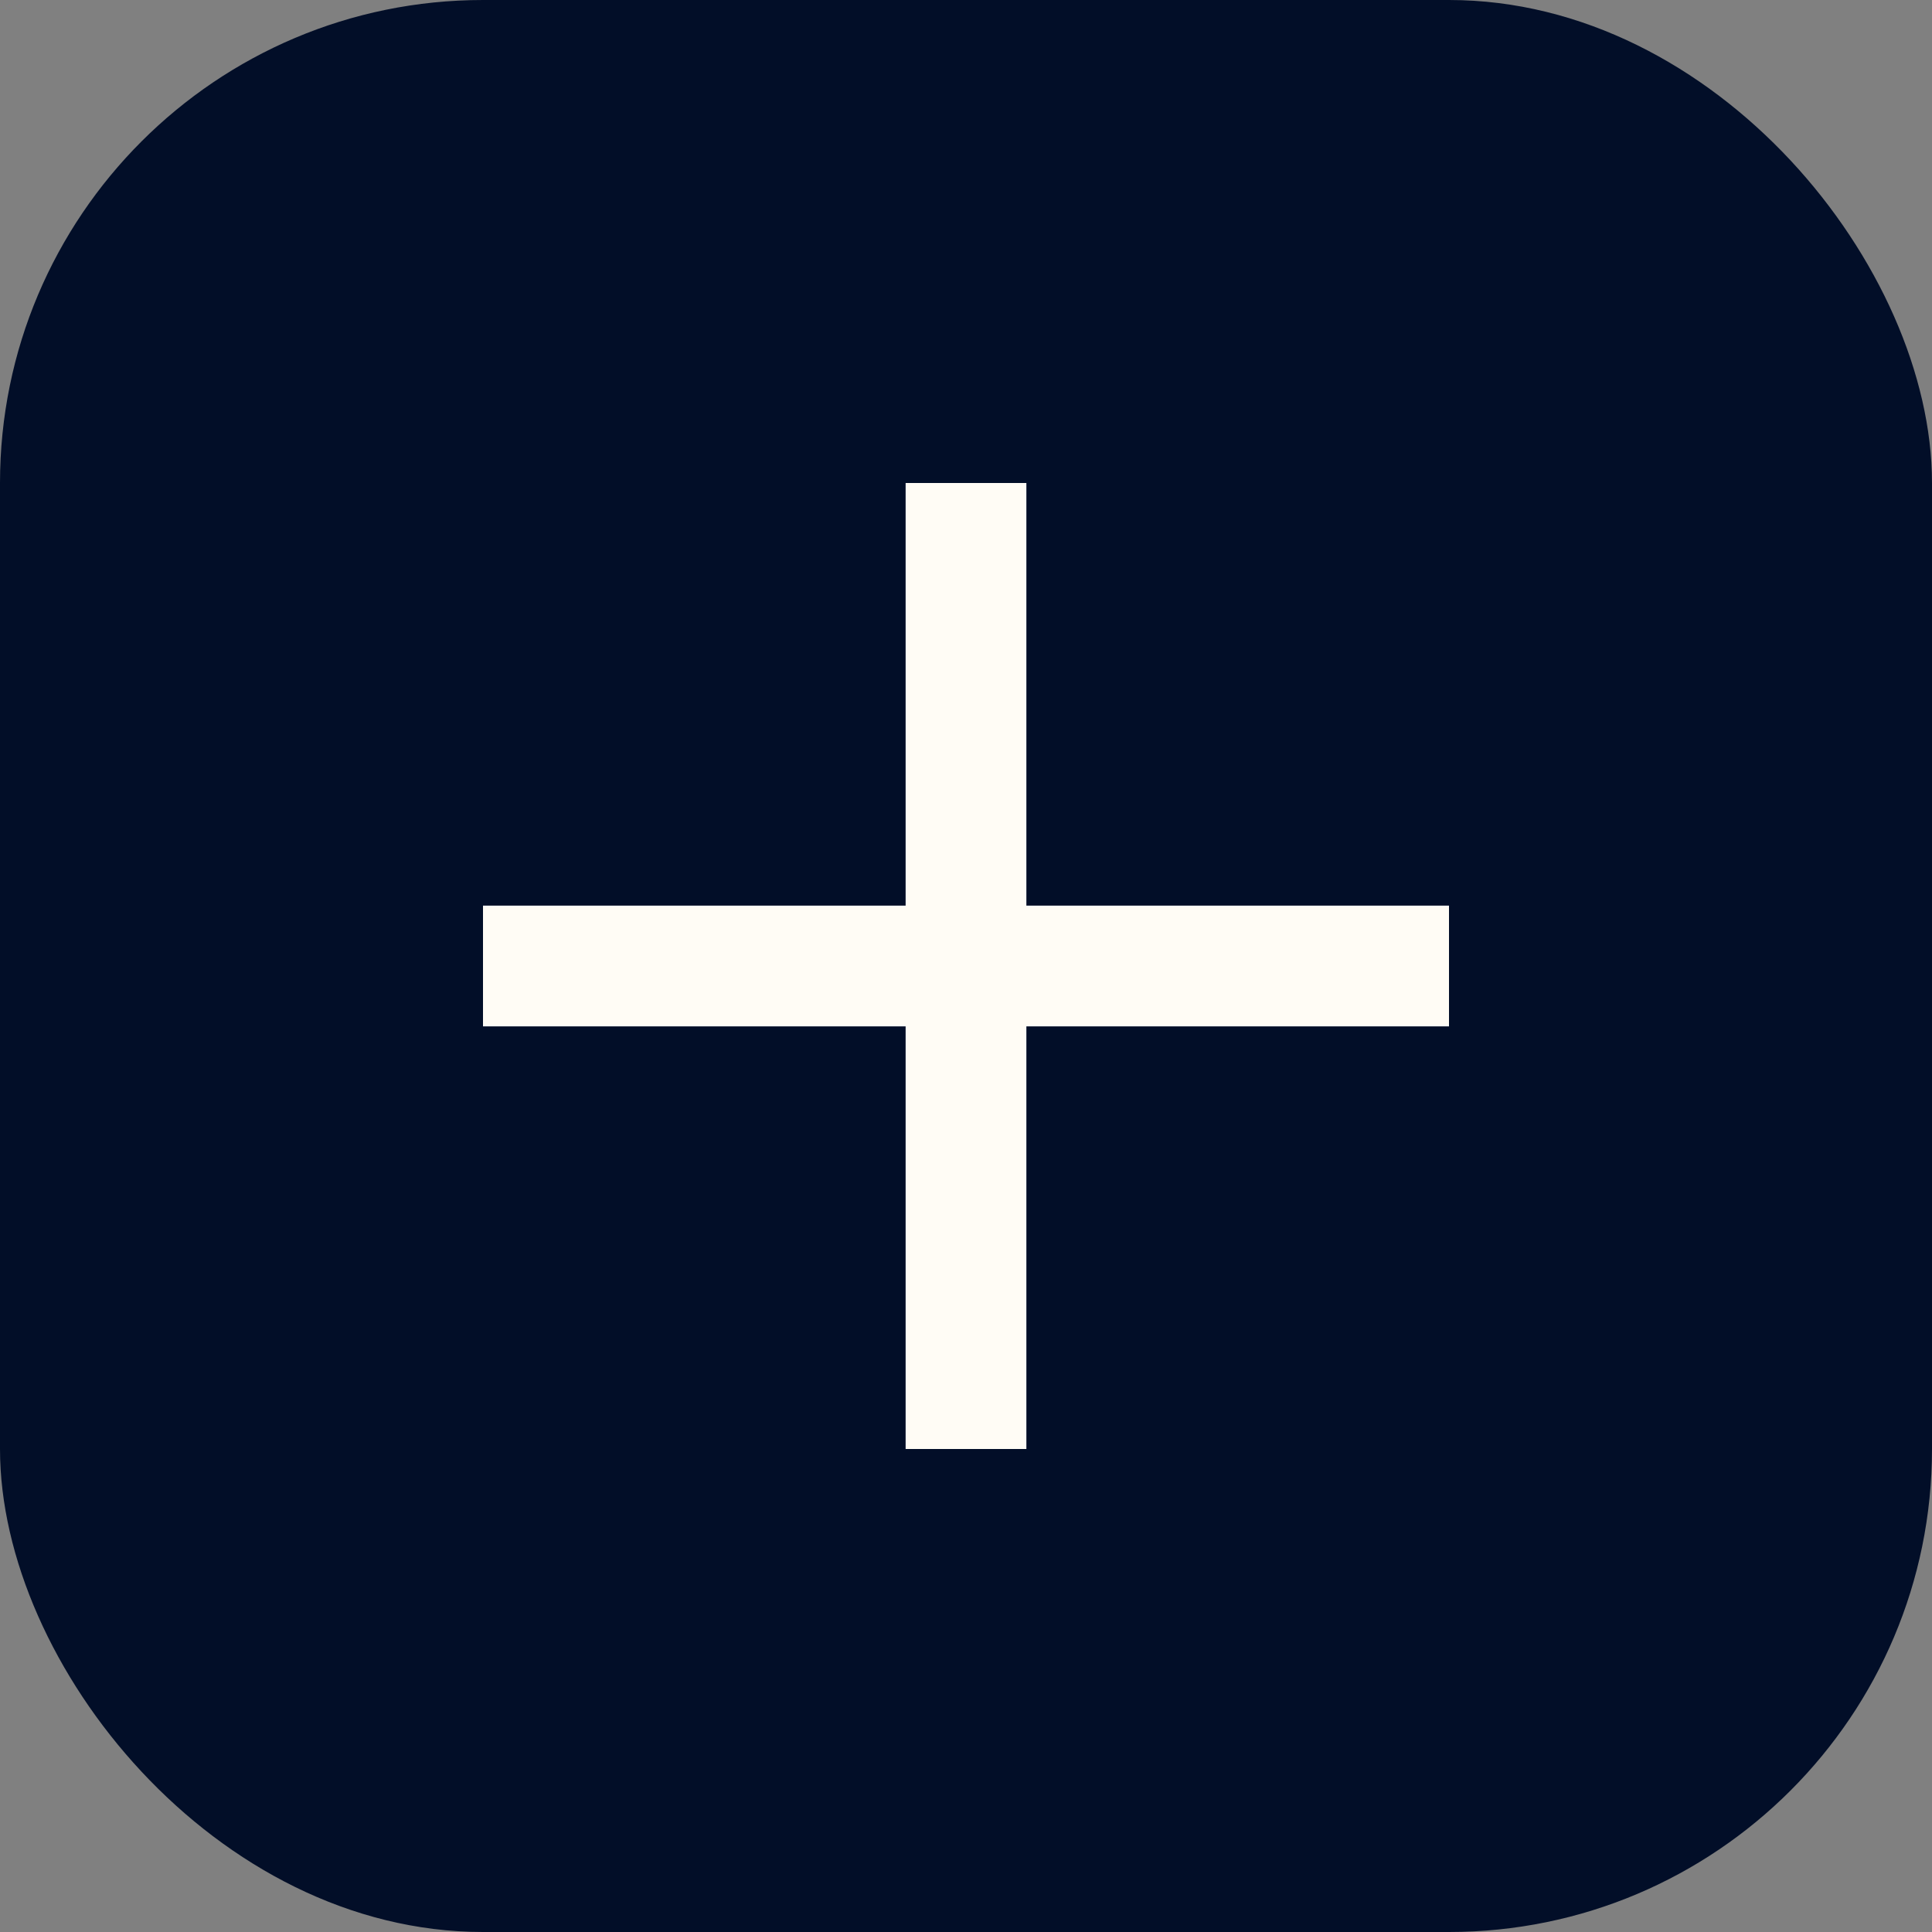 <svg width="32" height="32" viewBox="0 0 32 32" fill="none" xmlns="http://www.w3.org/2000/svg">
<rect x="0" y="0" width="32" height="32" fill="#808080" stroke="none"/>
<rect width="32" height="32" rx="8" fill="#020E28"/>
<path d="M15.714 16H24H8" stroke="#FFFCF5" stroke-width="2"/>
<path d="M16 16.286V8V24" stroke="#FFFCF5" stroke-width="2"/>
</svg>

